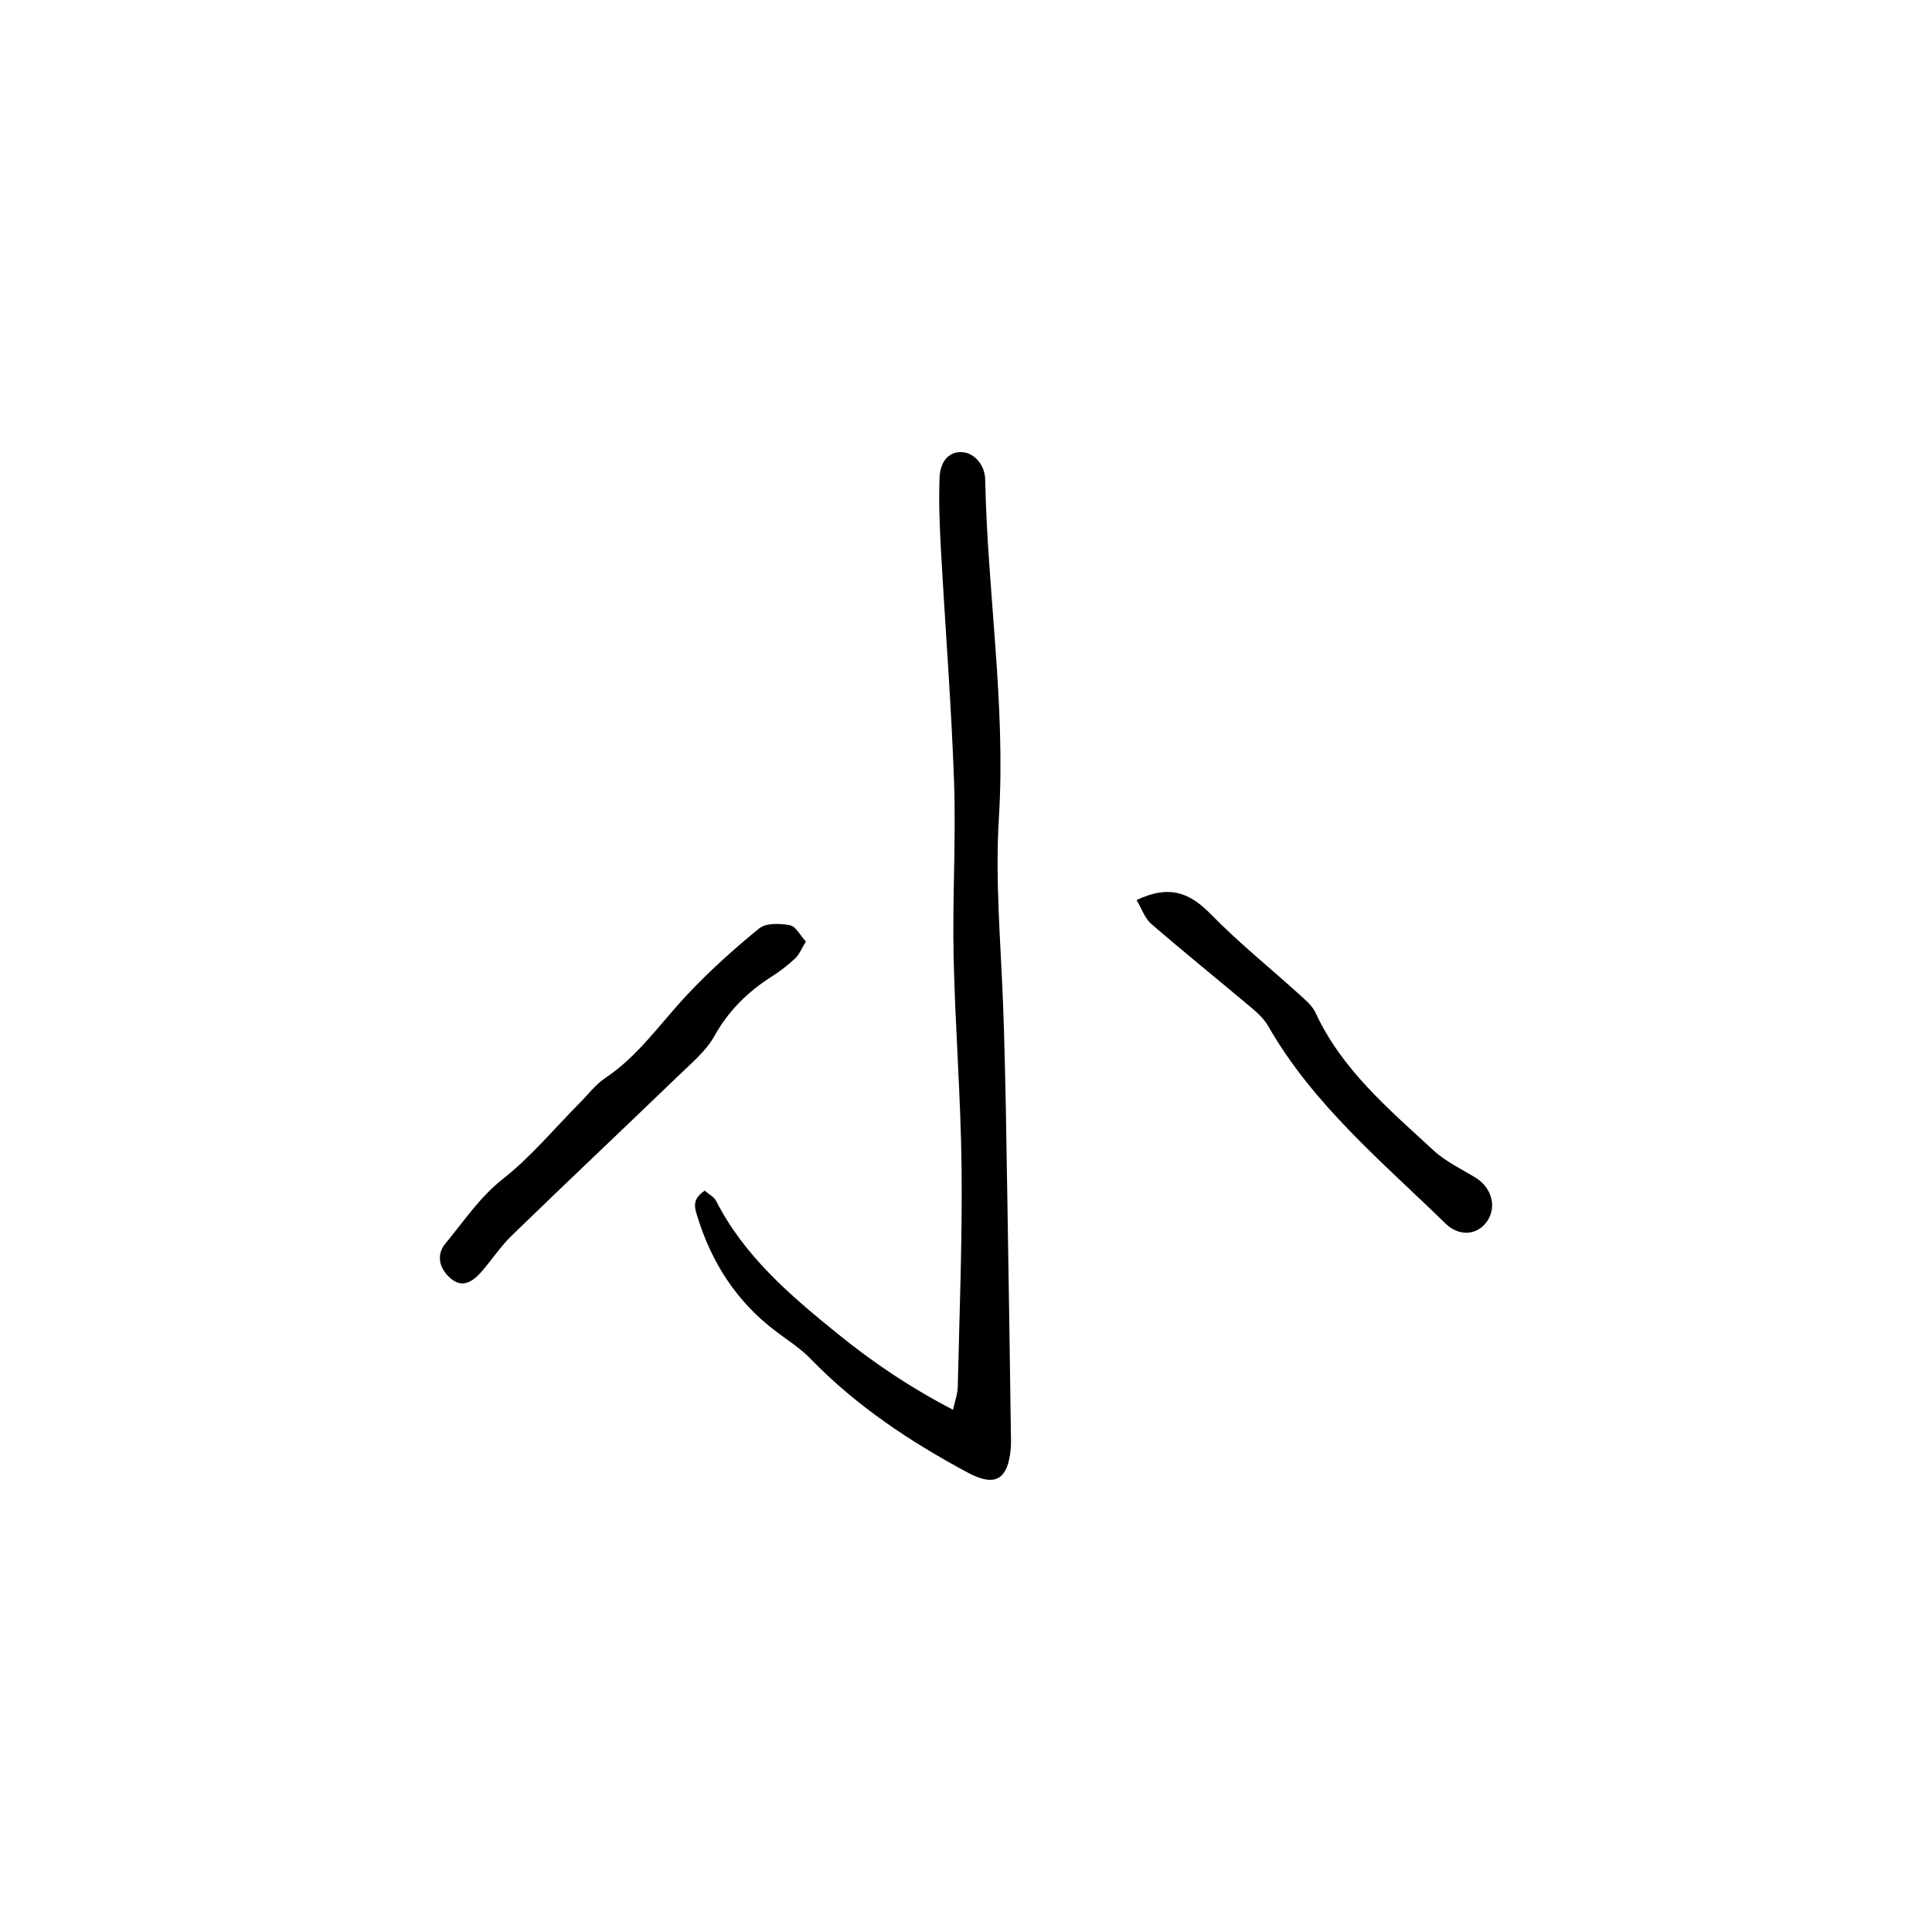 <?xml version="1.0" encoding="utf-8"?>
<!-- Generator: Adobe Illustrator 23.1.1, SVG Export Plug-In . SVG Version: 6.00 Build 0)  -->
<svg version="1.1" id="Layer_1" xmlns="http://www.w3.org/2000/svg" xmlns:xlink="http://www.w3.org/1999/xlink" x="0px" y="0px"
	 viewBox="0 0 642.98 642.98" style="enable-background:new 0 0 642.98 642.98;" xml:space="preserve">
<path d="M234.53,396.26c1.45,1.26,3.1,2.07,3.77,3.37c9.48,18.57,24.74,31.52,40.65,44.4c11.74,9.5,23.93,17.73,38.21,25.14
	c0.6-2.77,1.52-5.14,1.58-7.53c0.56-24.26,1.53-48.53,1.28-72.78c-0.25-23.57-2.15-47.12-2.66-70.7
	c-0.41-19.25,0.82-38.54,0.16-57.77c-0.89-25.89-2.96-51.74-4.38-77.61c-0.43-7.92-0.76-15.89-0.45-23.81
	c0.23-5.84,3.53-8.87,7.7-8.48c3.88,0.36,7.39,4.14,7.49,9.19c0.76,37.53,6.88,74.85,4.56,112.48c-1.29,20.93,0.64,41.76,1.41,62.64
	c0.83,22.53,1.07,45.08,1.46,67.63c0.44,25.25,0.77,50.49,1.14,75.74c0.02,1.33,0.04,2.67-0.08,3.99
	c-0.91,10.41-5.29,12.77-14.32,7.92c-19.1-10.26-37.01-22.1-52.21-37.79c-3.43-3.55-7.73-6.27-11.71-9.28
	c-12.93-9.78-21.26-22.68-26.01-38.05C231.23,402.06,230.1,399.21,234.53,396.26L234.53,396.26z"/>
<path d="M268.2,313.35c-1.46,2.38-2.18,4.31-3.52,5.57c-2.41,2.26-5.08,4.31-7.87,6.09c-7.96,5.09-14.36,11.35-19.07,19.81
	c-2.82,5.06-7.69,9.07-11.98,13.21c-18.42,17.76-37.04,35.31-55.41,53.13c-3.8,3.68-6.72,8.25-10.25,12.23
	c-3.82,4.31-7.01,4.79-10.26,1.95c-3.7-3.24-4.72-7.76-1.58-11.52c6.12-7.35,11.3-15.33,19.14-21.49
	c9.33-7.34,17.05-16.72,25.48-25.21c2.81-2.83,5.3-6.17,8.56-8.35c11-7.35,18.29-18.17,27.13-27.58
	c7.47-7.96,15.64-15.34,24.11-22.22c2.27-1.85,6.91-1.67,10.2-1.05C264.86,308.28,266.32,311.32,268.2,313.35L268.2,313.35z"/>
<path d="M378.26,299.53c11.3-5.35,18.02-2.11,24.81,4.82c9.27,9.47,19.67,17.83,29.51,26.75c1.96,1.77,4.18,3.64,5.24,5.95
	c8.77,18.97,24.39,32.07,39.22,45.77c4.04,3.73,9.26,6.2,14.03,9.11c5.73,3.5,7.29,10.5,3.28,15.27c-3.27,3.9-8.92,4.24-13.25,0.02
	c-21.13-20.6-44.08-39.58-59.05-65.75c-1.28-2.24-3.31-4.18-5.31-5.87c-11.17-9.4-22.54-18.56-33.58-28.11
	C380.99,305.63,379.98,302.43,378.26,299.53L378.26,299.53z"/>
<path d="M-523.76-1960.79c-1.23,1-1.97,1.94-2.92,2.24c-0.45,0.14-1.28-0.92-1.94-1.43c0.69-0.85,1.26-1.89,2.13-2.45
	C-526.19-1962.62-525.13-1961.64-523.76-1960.79z"/>
</svg>
